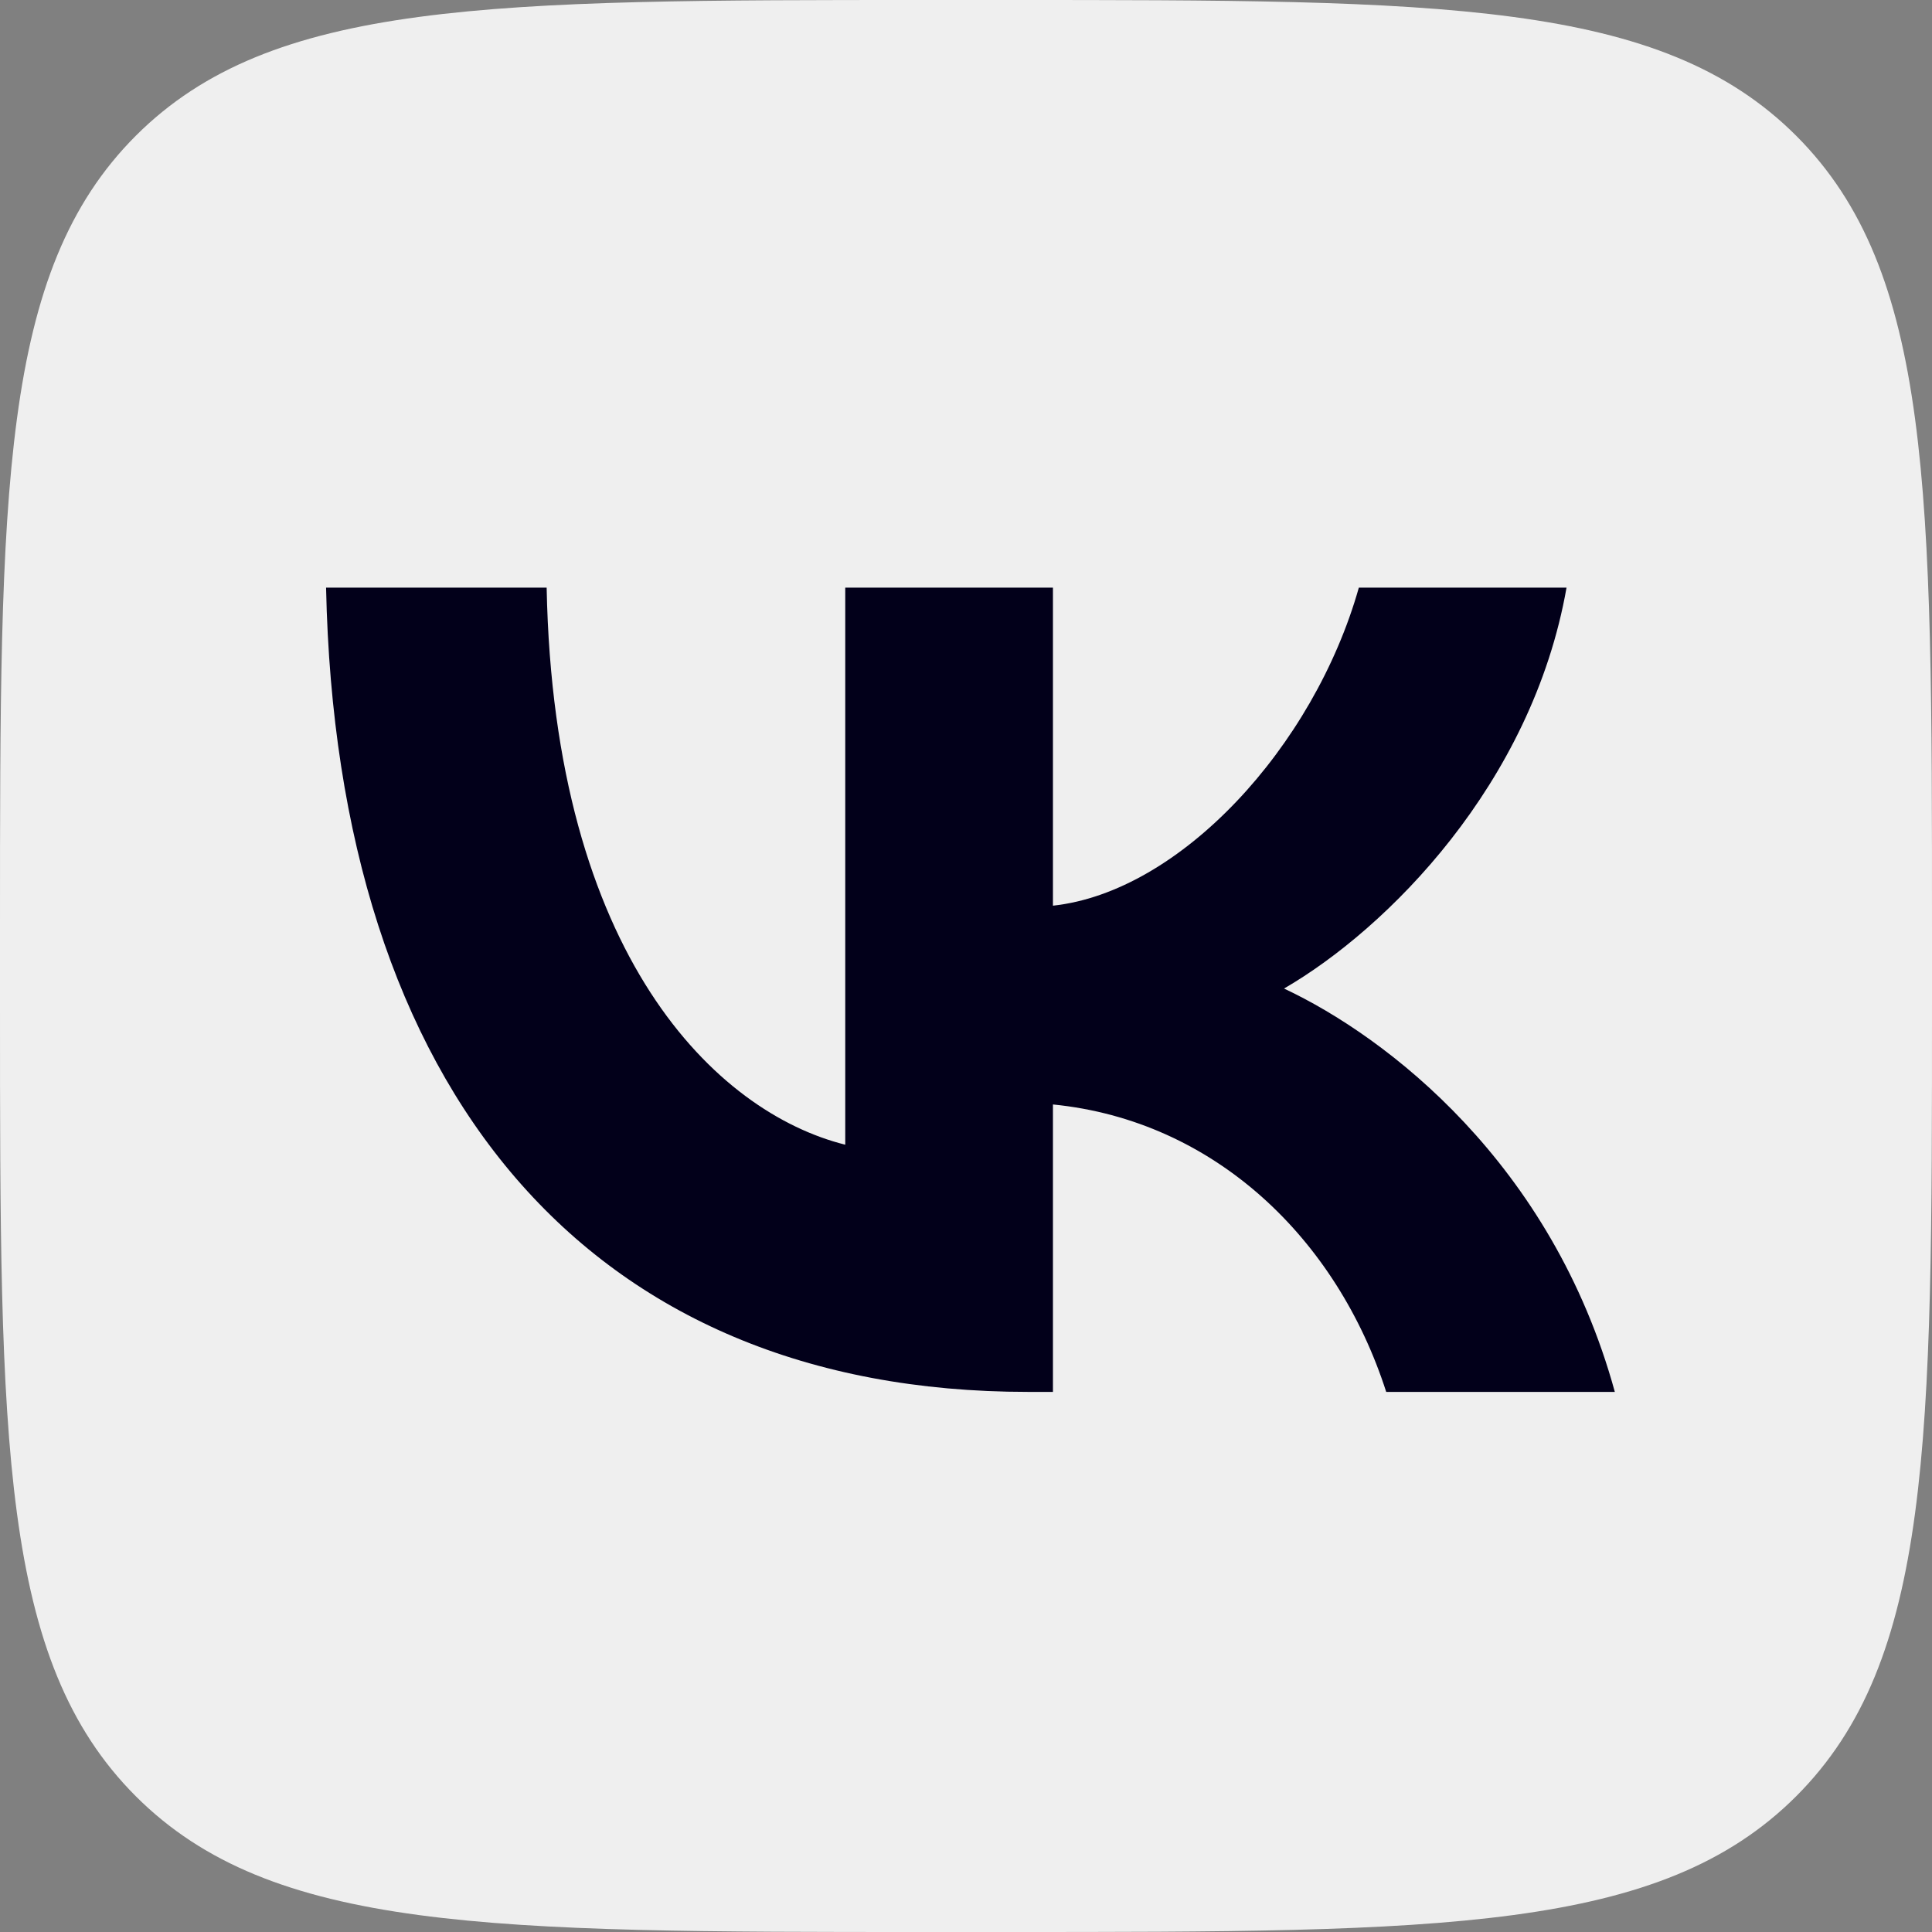 <svg width="18" height="18" viewBox="0 0 18 18" fill="none" xmlns="http://www.w3.org/2000/svg">
<rect x="0" y="0" width="18" height="18" fill="#808080" stroke="none"/>
<g clip-path="url(#clip0_2768_1915)">
<path d="M0 8.64C0 4.567 0 2.531 1.265 1.265C2.531 0 4.567 0 8.64 0H9.36C13.433 0 15.469 0 16.735 1.265C18 2.531 18 4.567 18 8.64V9.36C18 13.433 18 15.469 16.735 16.735C15.469 18 13.433 18 9.36 18H8.64C4.567 18 2.531 18 1.265 16.735C0 15.469 0 13.433 0 9.36V8.64Z" fill="#EFEFEF"/>
<path d="M9.578 12.968C5.475 12.968 3.135 10.155 3.038 5.475H5.093C5.16 8.91 6.675 10.365 7.875 10.665V5.475H9.81V8.438C10.995 8.31 12.24 6.96 12.66 5.475H14.595C14.273 7.305 12.922 8.655 11.963 9.21C12.922 9.66 14.46 10.838 15.045 12.968H12.915C12.457 11.543 11.318 10.44 9.81 10.29V12.968H9.578Z" fill="#02001A"/>
</g>
<defs>
<clipPath id="clip0_2768_1915">
<rect width="18" height="18" fill="white"/>
</clipPath>
</defs>
</svg>
